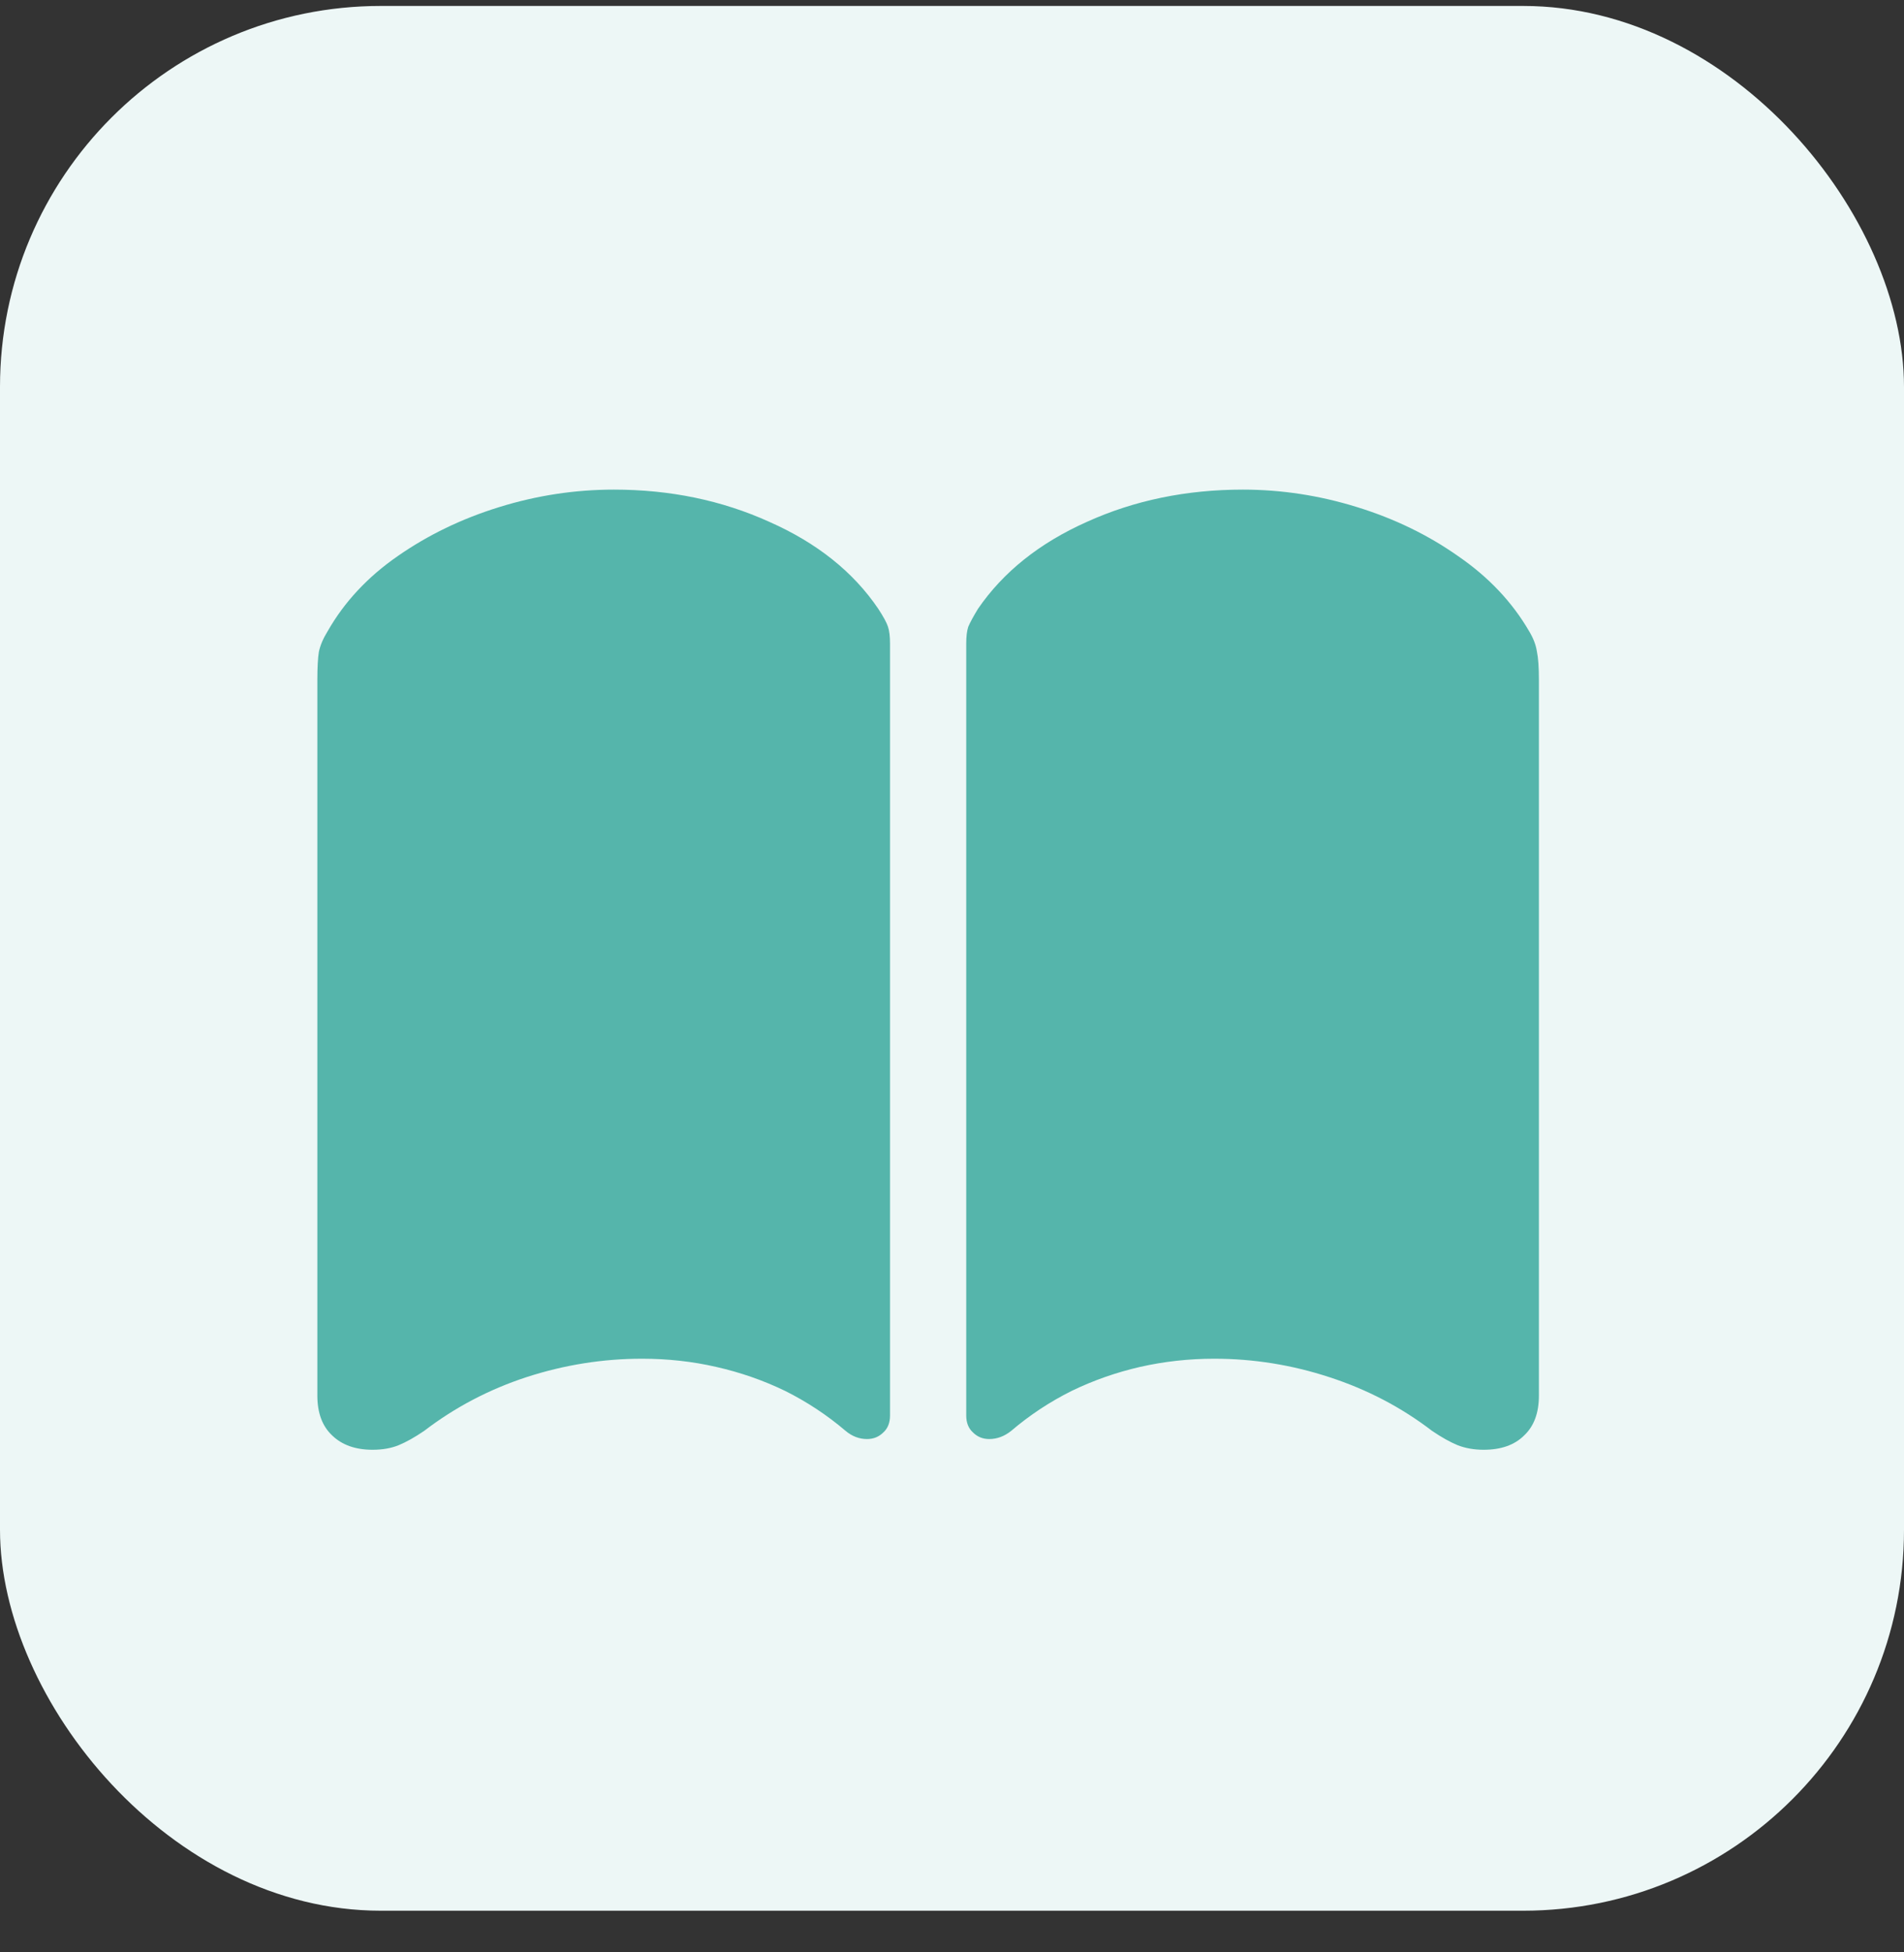 <svg width="40" height="41" viewBox="0 0 40 41" fill="none" xmlns="http://www.w3.org/2000/svg">
<rect x="0" y="0" width="40" height="41" fill="#333333" stroke="none"/>
<rect y="0.125" width="40" height="40" rx="8" fill="#EDF7F6"/>
<path d="M12.898 10.282C14.079 10.282 15.168 10.508 16.163 10.959C17.166 11.403 17.928 12.012 18.451 12.785C18.559 12.95 18.627 13.075 18.655 13.161C18.684 13.247 18.698 13.365 18.698 13.516V29.726C18.698 29.876 18.652 29.994 18.559 30.08C18.465 30.173 18.351 30.22 18.215 30.22C18.05 30.22 17.9 30.162 17.764 30.048C17.377 29.718 16.954 29.439 16.496 29.21C16.038 28.988 15.554 28.82 15.046 28.705C14.545 28.59 14.025 28.533 13.488 28.533C12.665 28.533 11.855 28.662 11.06 28.92C10.273 29.178 9.557 29.554 8.912 30.048C8.712 30.184 8.533 30.284 8.375 30.349C8.217 30.413 8.035 30.445 7.827 30.445C7.469 30.445 7.186 30.345 6.979 30.145C6.771 29.951 6.667 29.672 6.667 29.307V14.278C6.667 14.013 6.678 13.816 6.699 13.688C6.728 13.551 6.789 13.408 6.882 13.258C7.233 12.642 7.723 12.116 8.354 11.679C8.991 11.235 9.703 10.891 10.491 10.648C11.279 10.404 12.081 10.282 12.898 10.282ZM26.11 10.282C26.92 10.282 27.718 10.404 28.506 10.648C29.294 10.891 30.003 11.235 30.633 11.679C31.27 12.116 31.768 12.642 32.126 13.258C32.212 13.401 32.266 13.541 32.287 13.677C32.316 13.813 32.33 14.013 32.33 14.278V29.307C32.33 29.672 32.226 29.951 32.019 30.145C31.818 30.345 31.535 30.445 31.17 30.445C30.969 30.445 30.787 30.413 30.622 30.349C30.465 30.284 30.285 30.184 30.085 30.048C29.44 29.554 28.721 29.178 27.926 28.92C27.138 28.662 26.332 28.533 25.509 28.533C24.979 28.533 24.46 28.59 23.951 28.705C23.45 28.82 22.97 28.988 22.512 29.21C22.053 29.439 21.631 29.718 21.244 30.048C21.101 30.162 20.947 30.22 20.782 30.22C20.646 30.22 20.532 30.173 20.439 30.08C20.345 29.994 20.299 29.876 20.299 29.726V13.516C20.299 13.365 20.313 13.247 20.342 13.161C20.378 13.075 20.446 12.95 20.546 12.785C21.076 12.012 21.838 11.403 22.834 10.959C23.829 10.508 24.922 10.282 26.11 10.282Z" fill="#55B5AB"/>
</svg>
